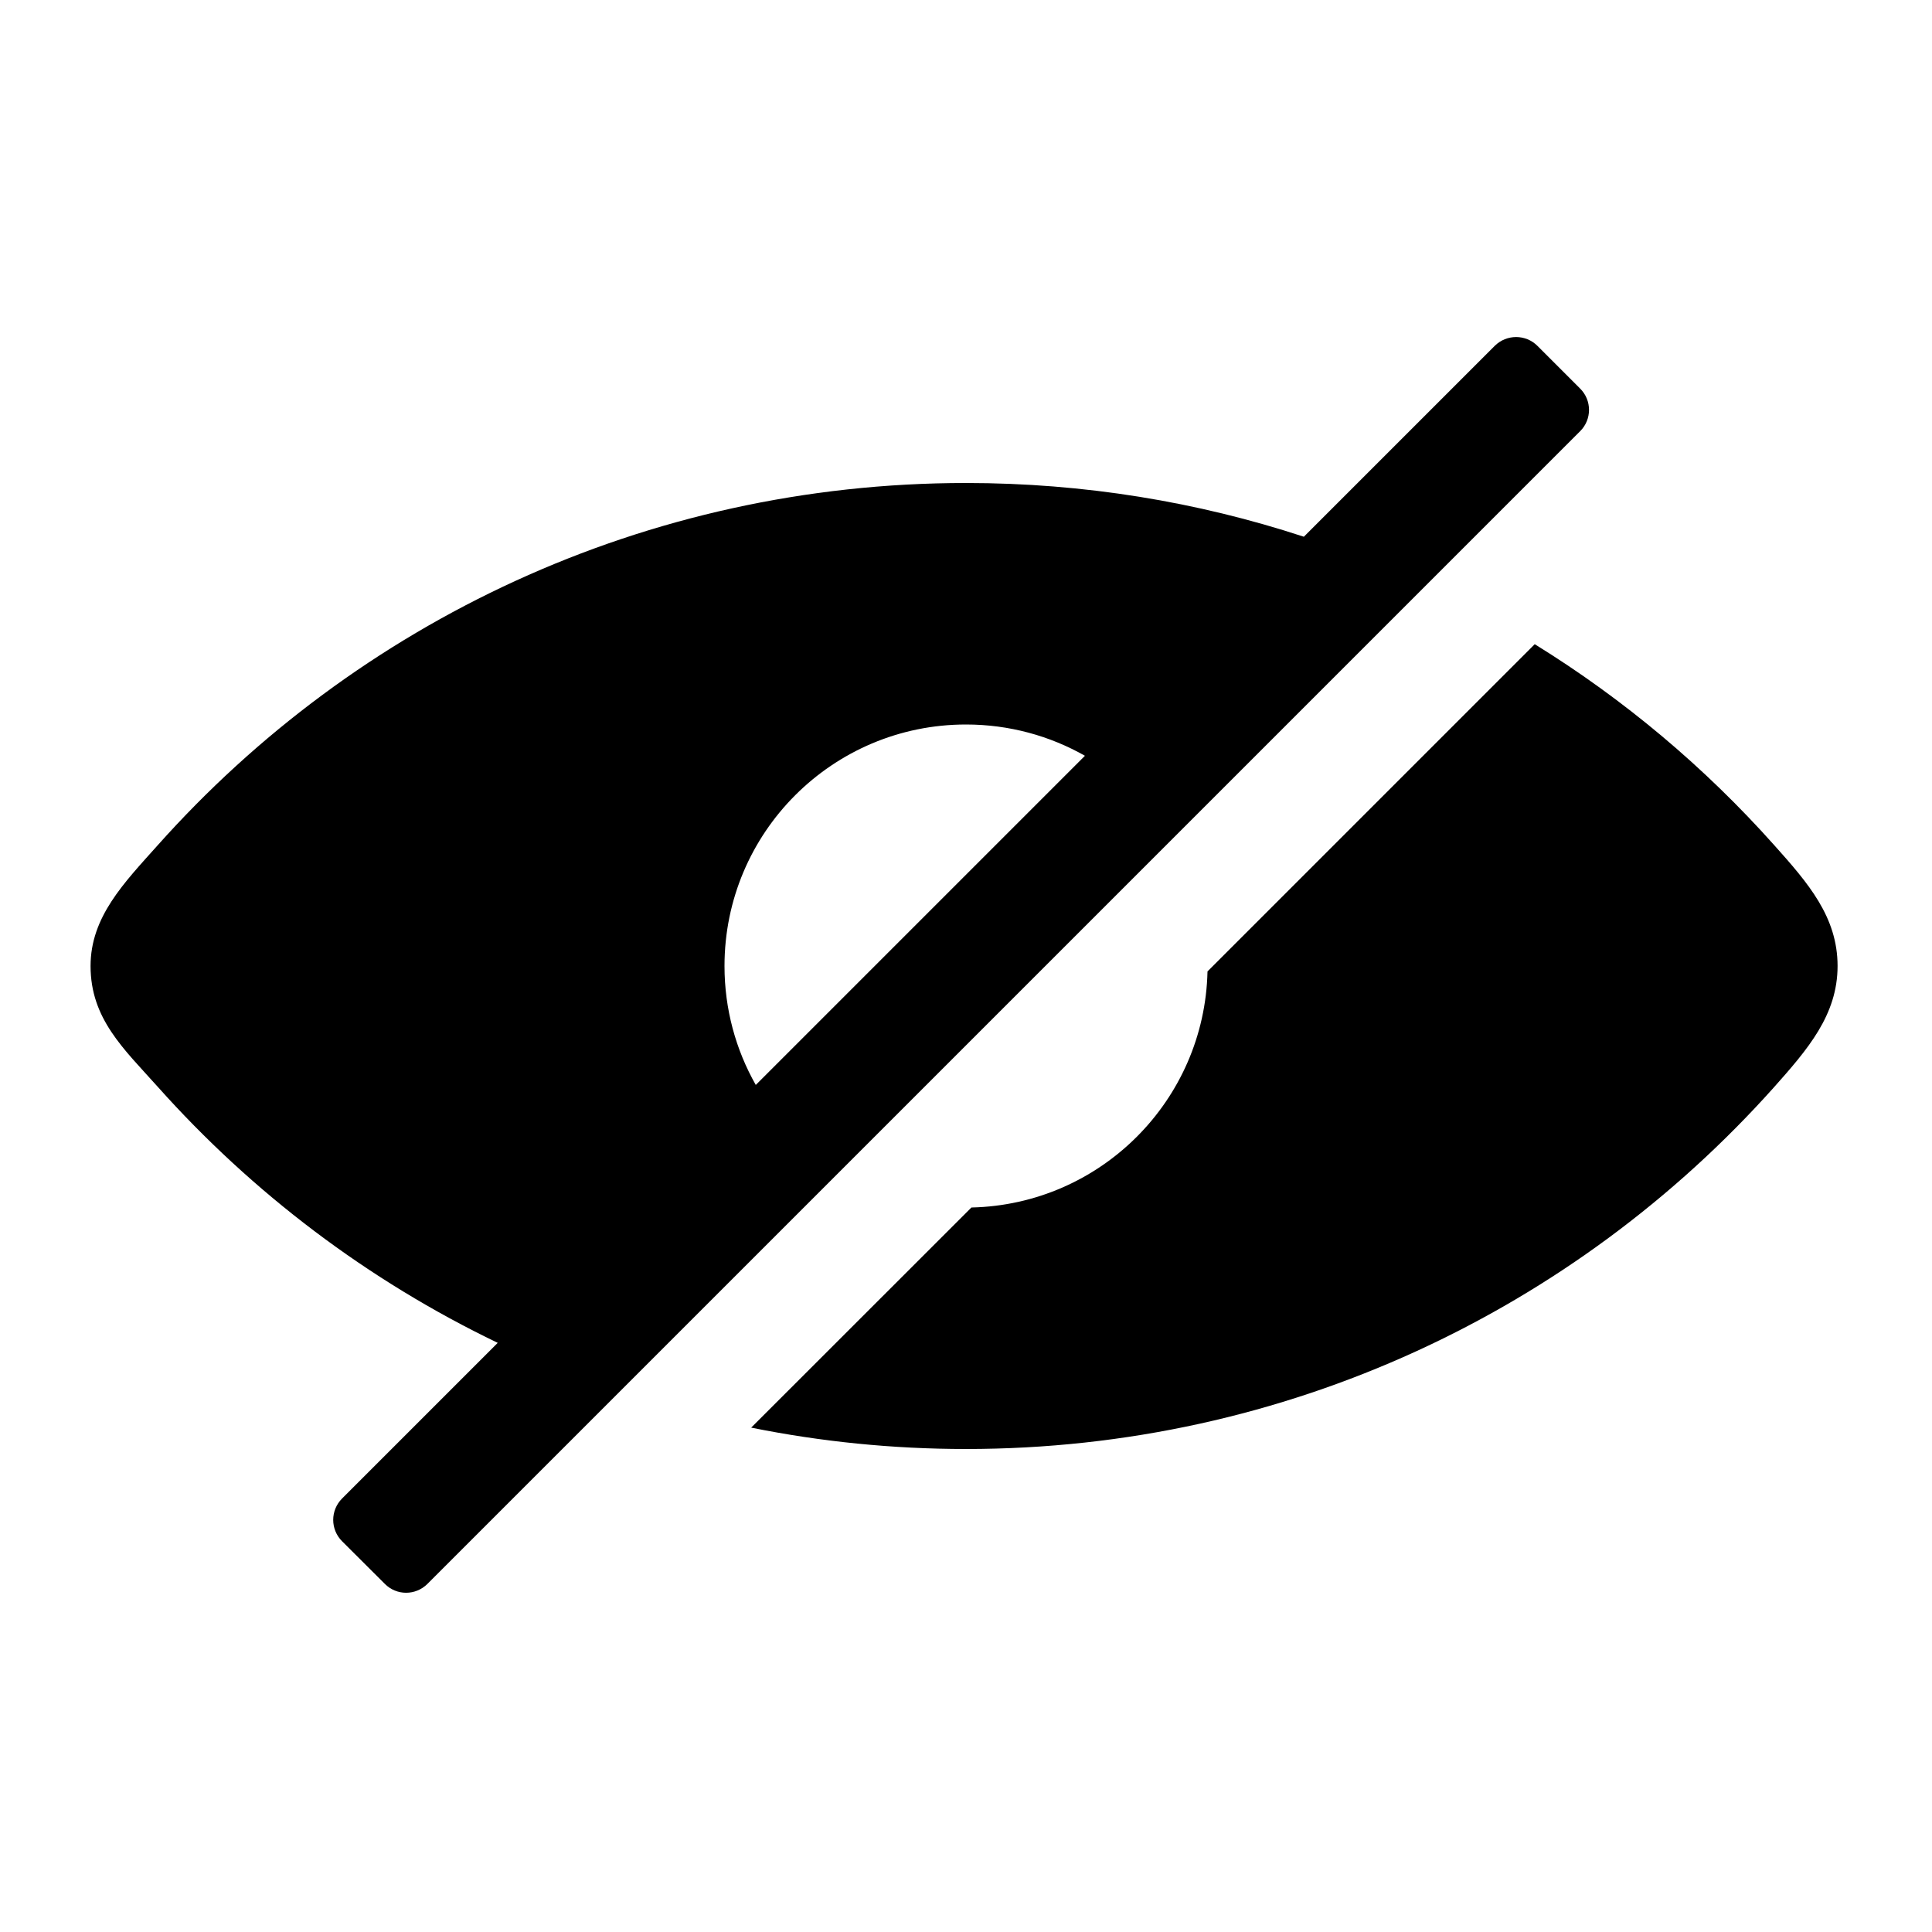 <svg width="16" height="16" viewBox="0 0 16 16"  xmlns="http://www.w3.org/2000/svg">
<path fill-rule="evenodd" clip-rule="evenodd" d="M12.732 2.864C12.635 2.767 12.477 2.767 12.379 2.864L10.798 4.445C9.918 4.156 8.977 4 8 4C5.339 4 2.948 5.159 1.306 7C1.025 7.314 0.75 7.594 0.75 8C0.75 8.438 1.025 8.686 1.306 9C2.091 9.88 3.047 10.604 4.122 11.121L2.833 12.41C2.735 12.508 2.735 12.666 2.833 12.764L3.187 13.117C3.284 13.215 3.442 13.215 3.54 13.117L13.086 3.571C13.184 3.474 13.184 3.315 13.086 3.218L12.732 2.864ZM6.259 8.985L8.985 6.259C8.694 6.094 8.358 6 8 6C6.895 6 6 6.895 6 8C6 8.358 6.094 8.694 6.259 8.985Z" />
<path d="M6.221 11.823L8.045 10C9.114 9.976 9.976 9.114 10 8.045L12.71 5.335C13.45 5.792 14.118 6.354 14.694 7C14.975 7.314 15.218 7.594 15.218 8C15.218 8.406 14.97 8.691 14.688 9.008C13.045 10.844 10.658 12 8 12C7.391 12 6.796 11.939 6.221 11.823Z" />
</svg>
